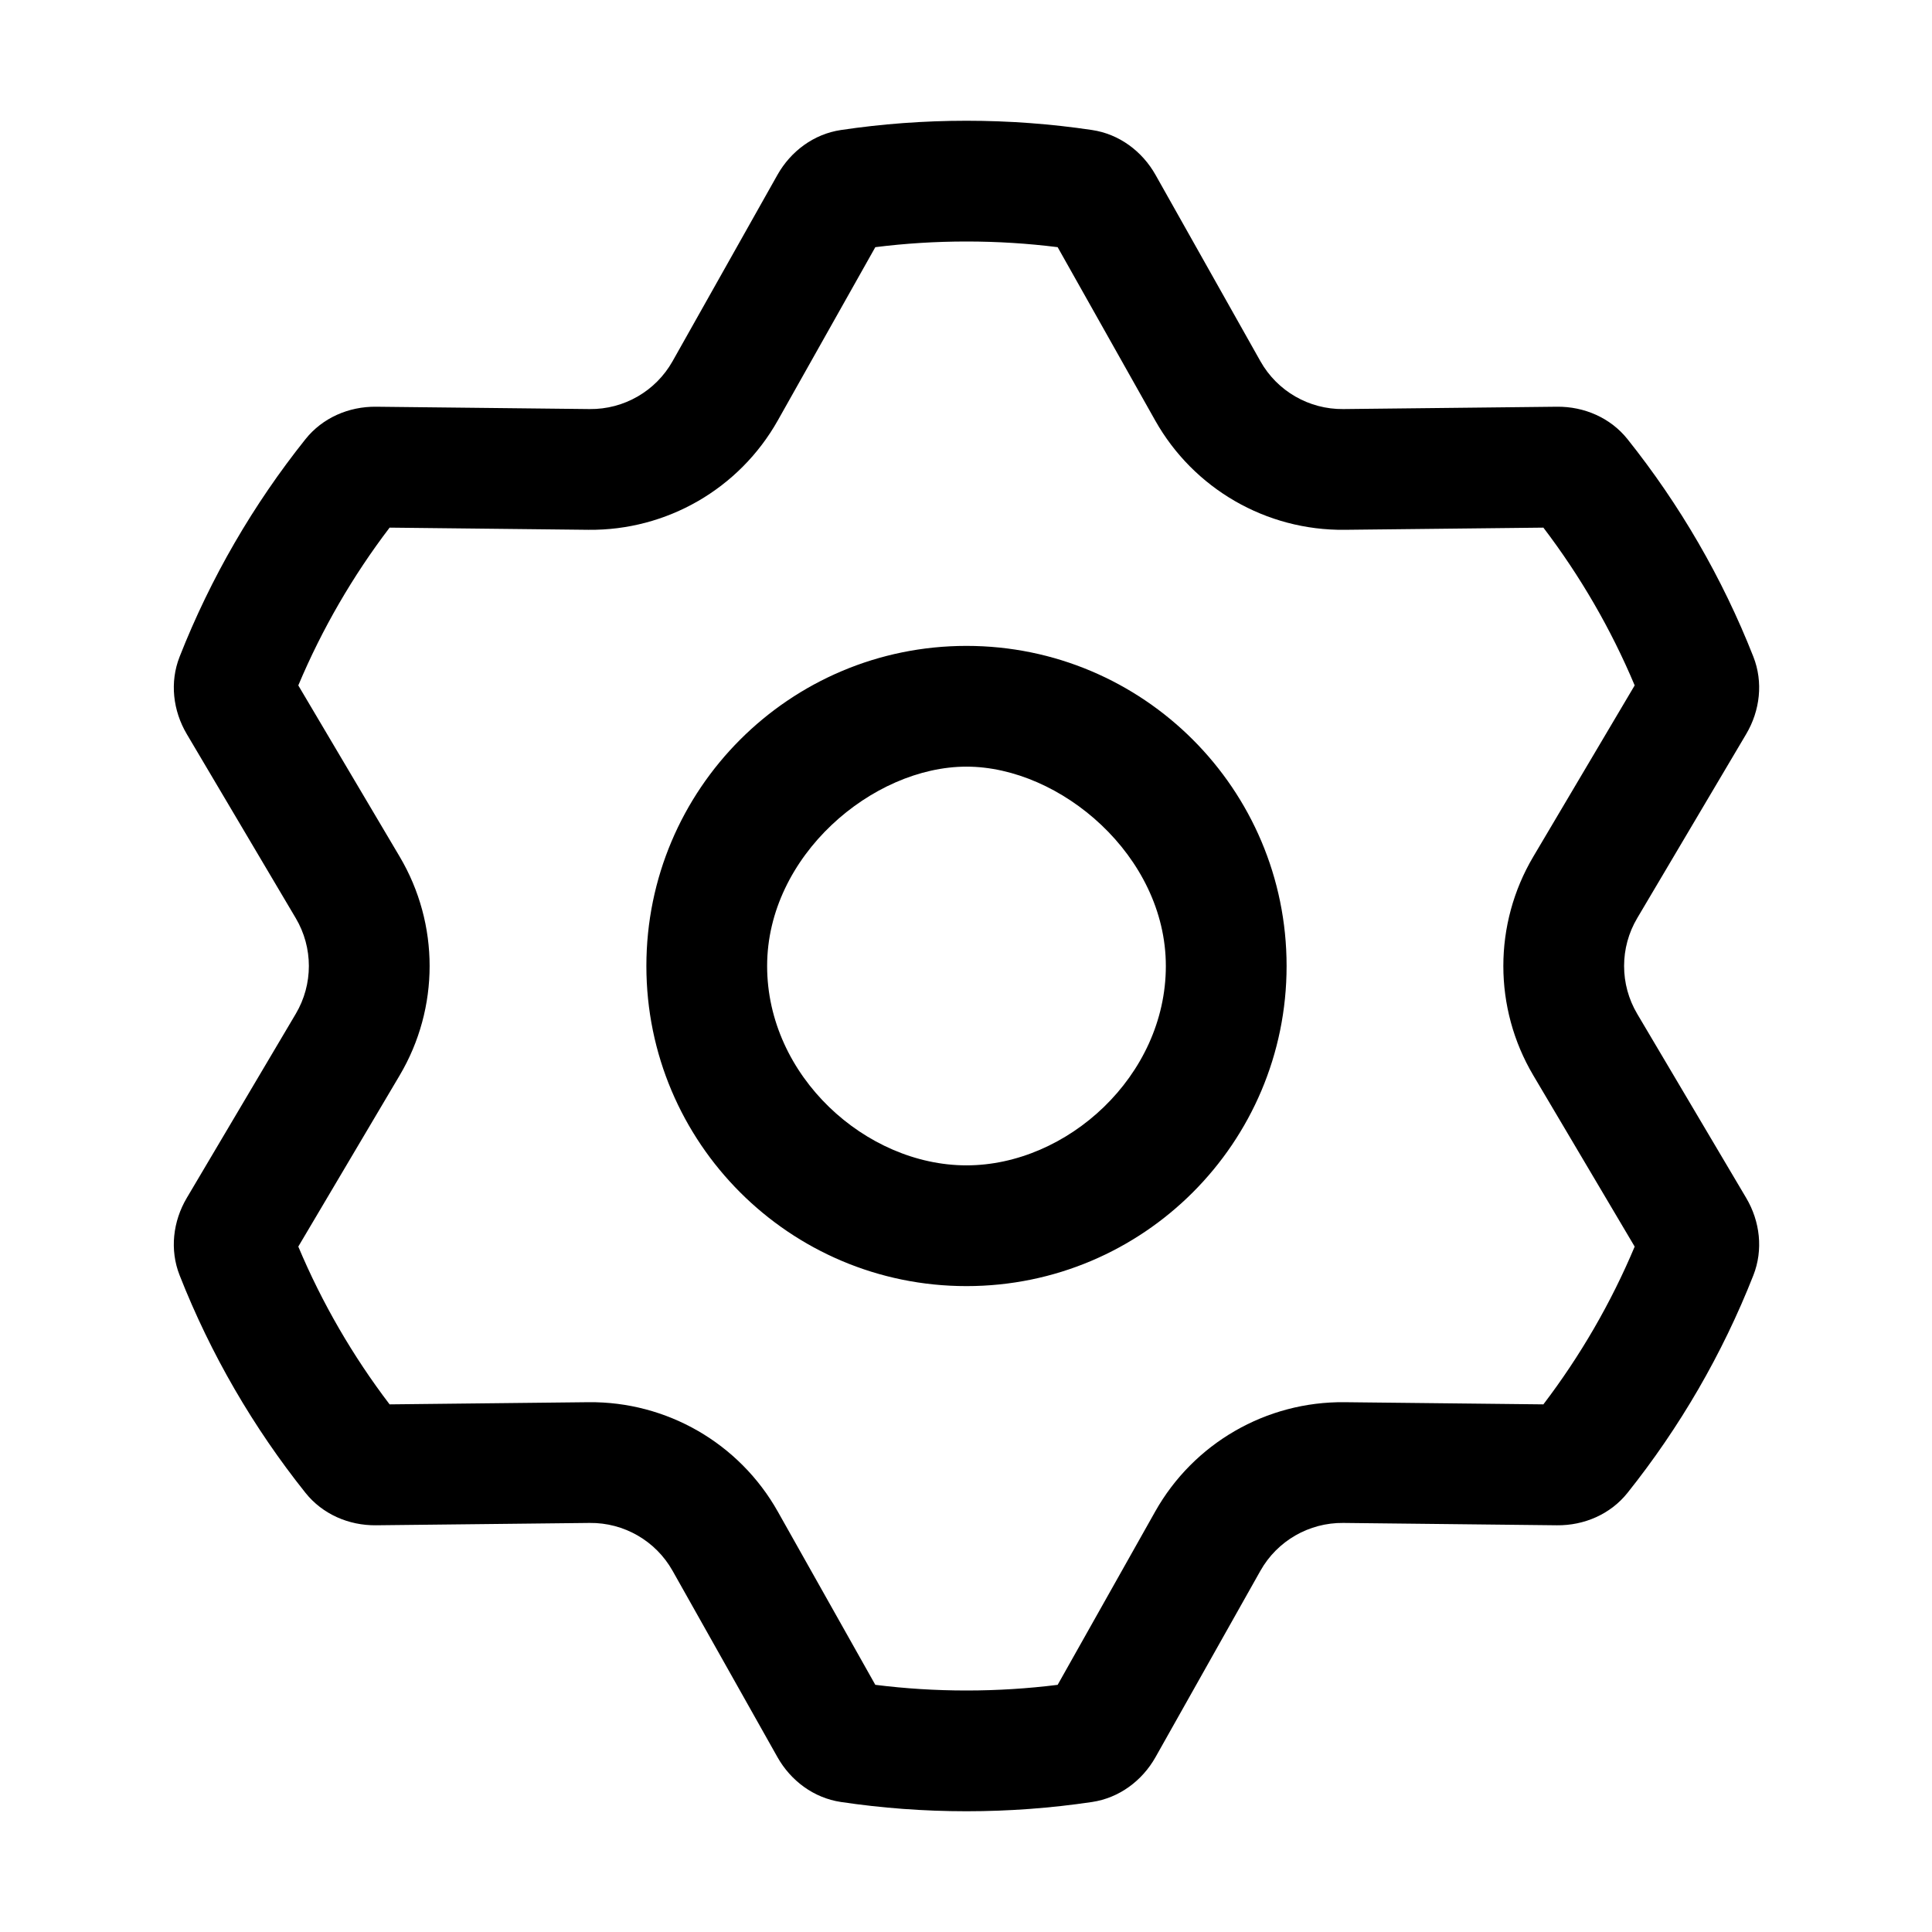 <svg xmlns="http://www.w3.org/2000/svg" width="1024px" height="1024px" viewBox="0 0 1024 1024">
  <path
    d="m 206.5,279.656 c -19.473,25.574 -35.789,53.645 -48.395,83.625 l 53.73,90.754 c 21.164,35.746 21.164,80.184 0,115.93 l -53.73,90.754 c 12.605,29.98 28.922,58.051 48.395,83.625 l 105.348,-1.148 c 41.539,-0.457 80.023,21.758 100.398,57.965 l 51.688,91.832 c 15.805,1.984 31.934,3.008 48.328,3.008 16.391,0 32.516,-1.023 48.316,-3 l 51.691,-91.84 c 20.375,-36.207 58.859,-58.422 100.395,-57.965 l 105.359,1.148 c 19.469,-25.574 35.789,-53.637 48.391,-83.613 l -53.734,-90.766 c -21.168,-35.746 -21.168,-80.184 0,-115.93 l 53.734,-90.762 C 853.812,333.293 837.492,305.23 818.023,279.656 l -105.359,1.152 c -41.535,0.457 -80.02,-21.762 -100.395,-57.965 L 560.578,131.004 C 544.777,129.023 528.652,128 512.262,128 c -16.395,0 -32.523,1.023 -48.328,3.004 l -51.688,91.84 c -20.375,36.203 -58.859,58.422 -100.398,57.965 z M 681.922,512 c 0,93.703 -75.961,169.664 -169.664,169.664 -93.703,0 -169.664,-75.961 -169.664,-169.664 0,-93.703 75.961,-169.664 169.664,-169.664 93.703,0 169.664,75.961 169.664,169.664 z m -369.375,-295.188 c 18.176,0.199 35.012,-9.523 43.926,-25.359 L 412.043,92.719 C 419.145,80.102 431.367,71.047 445.688,68.914 467.41,65.676 489.641,64 512.262,64 c 22.617,0 44.844,1.676 66.562,4.91 14.324,2.133 26.543,11.191 33.648,23.809 l 55.57,98.734 c 8.91,15.836 25.75,25.559 43.926,25.359 l 113.234,-1.238 c 14.453,-0.16 28.379,5.875 37.395,17.168 27.637,34.629 50.246,73.445 66.727,115.344 5.293,13.457 3.559,28.547 -3.809,40.988 L 867.75,486.641 c -9.262,15.637 -9.262,35.082 0,50.719 l 57.766,97.566 c 7.367,12.441 9.102,27.531 3.809,40.992 -16.48,41.895 -39.09,80.711 -66.727,115.34 -9.016,11.297 -22.941,17.332 -37.395,17.172 L 711.969,807.188 c -18.176,-0.199 -35.016,9.523 -43.926,25.355 l -55.57,98.738 c -7.105,12.617 -19.324,21.672 -33.648,23.809 C 557.105,958.324 534.879,960 512.262,960 c -22.621,0 -44.852,-1.676 -66.574,-4.914 -14.32,-2.133 -26.543,-11.188 -33.645,-23.809 l -55.57,-98.734 c -8.914,-15.832 -25.75,-25.555 -43.926,-25.355 l -113.227,1.242 c -14.449,0.16 -28.379,-5.875 -37.395,-17.172 -27.641,-34.629 -50.254,-73.445 -66.734,-115.355 -5.293,-13.449 -3.555,-28.543 3.812,-40.984 l 57.758,-97.559 c 9.262,-15.637 9.262,-35.082 0,-50.719 L 99.004,389.086 c -7.367,-12.445 -9.105,-27.535 -3.812,-40.992 16.48,-41.902 39.094,-80.723 66.734,-115.352 9.016,-11.293 22.945,-17.328 37.395,-17.168 z M 406.594,512 c 0,58.355 52.322,105.664 105.664,105.664 53.342,0 105.664,-47.309 105.664,-105.664 0,-58.355 -55.854,-105.664 -105.664,-105.664 -49.811,0 -105.664,47.309 -105.664,105.664 z" />
</svg>